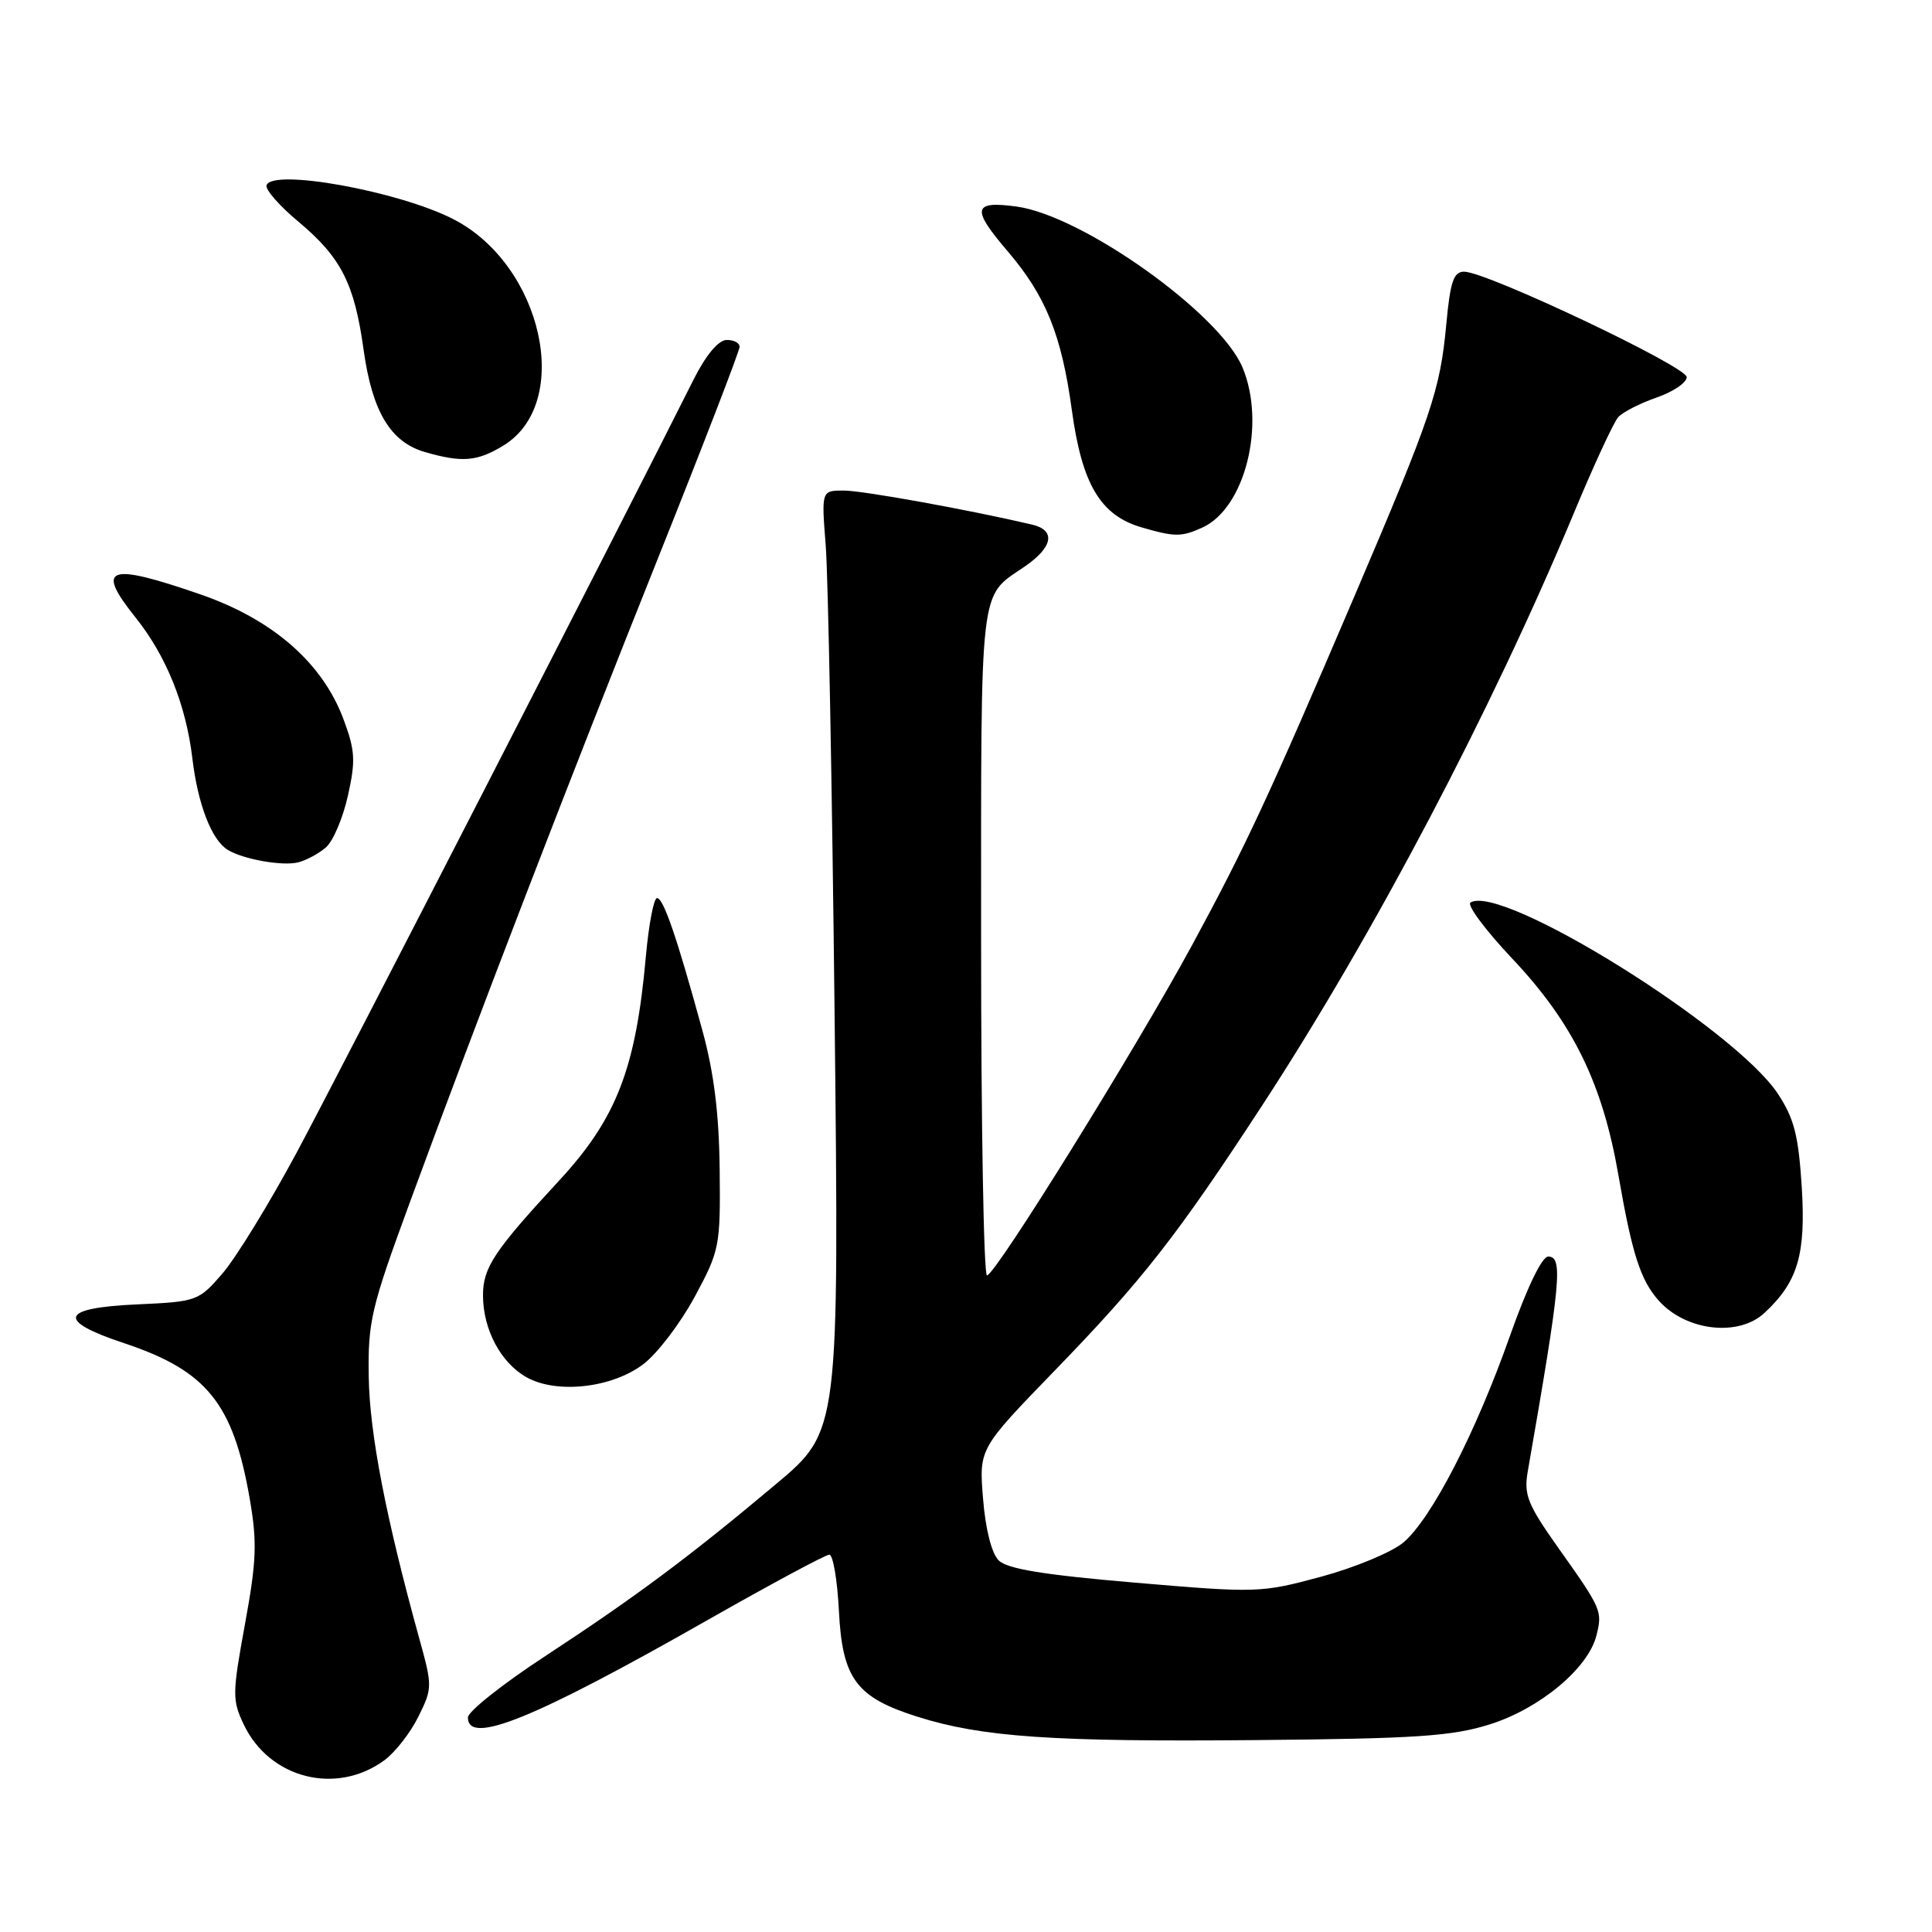 <?xml version="1.0" encoding="UTF-8" standalone="no"?>
<!DOCTYPE svg PUBLIC "-//W3C//DTD SVG 1.1//EN" "http://www.w3.org/Graphics/SVG/1.1/DTD/svg11.dtd" >
<svg xmlns="http://www.w3.org/2000/svg" xmlns:xlink="http://www.w3.org/1999/xlink" version="1.1" viewBox="0 0 256 256">
 <g >
 <path fill="currentColor"
d=" M 50.91 233.26 C 52.34 232.22 54.37 229.62 55.43 227.48 C 57.31 223.69 57.31 223.44 55.54 217.05 C 51.15 201.18 48.98 189.97 48.86 182.50 C 48.74 175.12 49.16 173.33 54.24 159.50 C 63.17 135.18 75.42 103.39 87.09 74.21 C 93.09 59.21 98.00 46.49 98.00 45.96 C 98.00 45.43 97.21 45.02 96.25 45.05 C 95.17 45.09 93.51 47.09 91.90 50.30 C 82.56 68.96 44.73 142.65 39.29 152.76 C 35.67 159.50 31.25 166.69 29.48 168.74 C 26.32 172.40 26.09 172.48 18.13 172.84 C 7.96 173.30 7.42 174.98 16.45 177.98 C 27.39 181.62 30.89 185.95 33.08 198.53 C 34.09 204.36 34.00 206.80 32.46 215.21 C 30.77 224.43 30.76 225.28 32.31 228.53 C 35.72 235.67 44.54 237.91 50.91 233.26 Z  M 197.40 228.49 C 204.02 226.41 210.44 221.06 211.53 216.73 C 212.35 213.46 212.26 213.24 206.42 205.01 C 202.42 199.36 201.90 198.05 202.43 195.01 C 206.83 169.77 207.14 166.50 205.14 166.50 C 204.32 166.50 202.33 170.63 200.08 177.00 C 195.55 189.85 189.66 201.27 185.94 204.40 C 184.41 205.68 179.50 207.72 175.03 208.93 C 167.09 211.07 166.55 211.09 150.39 209.71 C 138.30 208.68 133.46 207.89 132.33 206.76 C 131.39 205.82 130.58 202.61 130.26 198.59 C 129.72 191.97 129.72 191.97 139.64 181.73 C 151.37 169.64 155.92 163.82 167.25 146.47 C 182.04 123.81 197.58 94.29 208.54 68.00 C 211.17 61.67 213.82 55.95 214.42 55.28 C 215.02 54.61 217.30 53.44 219.50 52.68 C 221.70 51.92 223.50 50.70 223.50 49.97 C 223.50 48.57 196.97 36.00 194.01 36.00 C 192.61 36.00 192.17 37.28 191.64 42.98 C 190.82 51.74 189.73 54.97 179.47 79.00 C 168.13 105.54 165.06 112.13 157.96 125.23 C 150.50 138.98 131.87 169.00 130.78 169.00 C 130.35 169.00 130.00 149.06 130.00 124.69 C 130.00 76.73 129.71 79.22 135.75 75.09 C 139.54 72.50 139.94 70.26 136.75 69.51 C 128.34 67.54 114.29 65.00 111.81 65.00 C 108.84 65.00 108.84 65.00 109.41 72.25 C 109.73 76.24 110.26 104.28 110.59 134.56 C 111.19 189.62 111.19 189.62 102.85 196.63 C 91.36 206.28 84.23 211.59 72.25 219.44 C 66.61 223.13 62.00 226.79 62.00 227.57 C 62.00 231.31 70.74 227.76 93.75 214.67 C 102.14 209.90 109.40 206.00 109.89 206.00 C 110.38 206.00 110.95 209.35 111.16 213.44 C 111.61 222.45 113.45 224.92 121.61 227.49 C 130.15 230.18 139.53 230.82 166.50 230.57 C 187.62 230.38 192.41 230.06 197.40 228.49 Z  M 85.27 180.74 C 87.11 179.34 90.16 175.33 92.05 171.84 C 95.35 165.71 95.47 165.15 95.36 155.00 C 95.28 147.58 94.61 142.15 93.06 136.50 C 89.69 124.18 87.91 119.00 87.06 119.00 C 86.63 119.00 85.96 122.49 85.58 126.75 C 84.25 141.60 81.70 148.20 74.09 156.43 C 65.47 165.75 64.00 167.97 64.00 171.63 C 64.00 176.15 66.34 180.56 69.76 182.49 C 73.76 184.74 81.11 183.92 85.27 180.74 Z  M 233.80 173.97 C 238.23 169.85 239.30 166.23 238.74 157.26 C 238.31 150.46 237.73 148.19 235.58 144.93 C 229.81 136.23 198.98 117.04 194.85 119.59 C 194.34 119.91 196.82 123.25 200.37 127.01 C 208.43 135.55 212.35 143.55 214.46 155.78 C 216.27 166.21 217.38 169.65 219.82 172.37 C 223.42 176.37 230.37 177.17 233.80 173.97 Z  M 43.20 112.27 C 44.14 111.45 45.45 108.37 46.10 105.43 C 47.14 100.79 47.06 99.43 45.51 95.29 C 42.72 87.81 36.11 82.05 26.50 78.74 C 14.28 74.52 12.60 75.12 17.95 81.81 C 22.03 86.90 24.65 93.40 25.49 100.50 C 26.22 106.58 28.03 111.28 30.16 112.60 C 32.19 113.86 37.43 114.79 39.50 114.27 C 40.60 113.99 42.27 113.09 43.20 112.27 Z  M 159.33 69.90 C 164.98 67.32 167.77 56.18 164.64 48.69 C 161.65 41.53 143.45 28.57 134.71 27.37 C 128.90 26.58 128.68 27.64 133.50 33.27 C 138.57 39.19 140.66 44.37 142.02 54.31 C 143.37 64.21 145.82 68.31 151.33 69.90 C 155.69 71.16 156.55 71.16 159.33 69.90 Z  M 66.70 59.04 C 75.96 53.40 71.89 35.07 60.03 29.02 C 52.79 25.32 36.07 22.30 35.32 24.55 C 35.13 25.11 37.01 27.26 39.49 29.33 C 45.21 34.11 46.96 37.55 48.18 46.36 C 49.32 54.54 51.74 58.58 56.31 59.90 C 61.23 61.32 63.23 61.16 66.70 59.04 Z "/>
</g>
</svg>